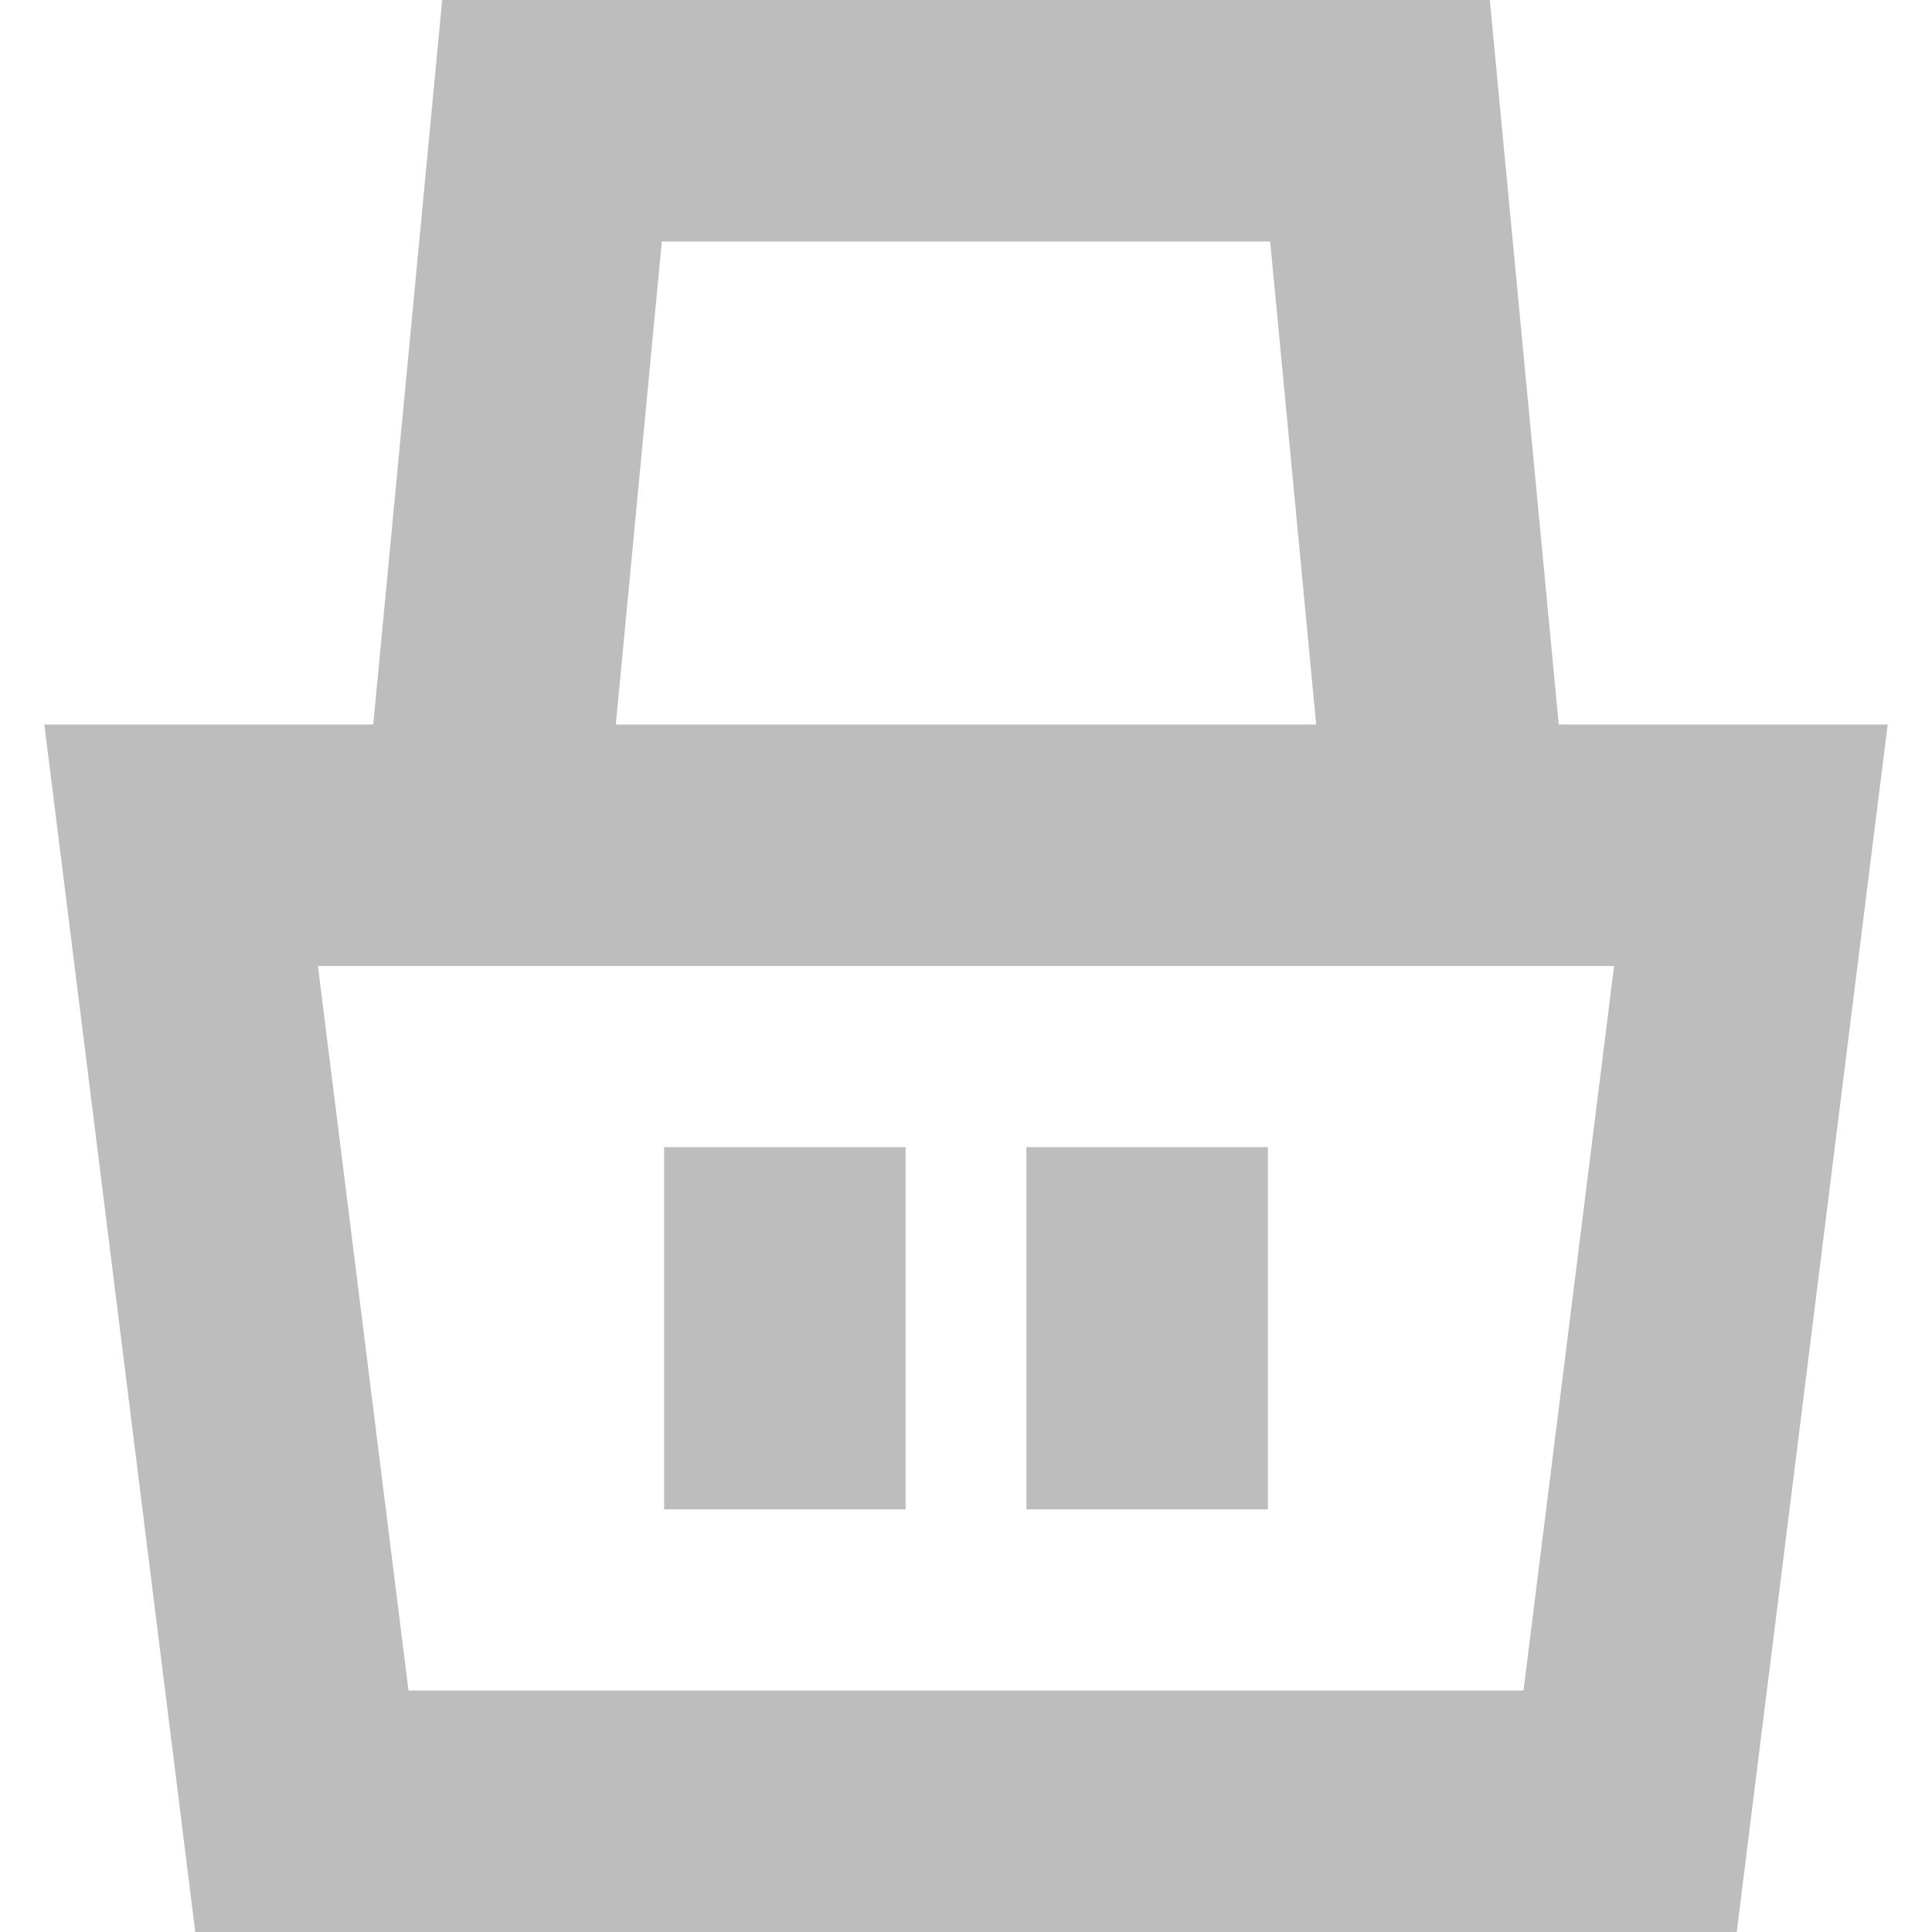<svg width="16" height="16" viewBox="0 0 16 16" fill="none" xmlns="http://www.w3.org/2000/svg">
<g clip-path="url(#clip0_155308_404)">
<path fill-rule="evenodd" clip-rule="evenodd" d="M3.091 6L3.576 0.905L3.662 0H4.571H11.428H12.338L12.424 0.905L12.909 6H14.5H15.633L15.492 7.124L14.492 15.124L14.383 16H13.5H2.5H1.617L1.508 15.124L0.508 7.124L0.367 6H1.5H3.091ZM5.1 6H10.9L10.519 2H5.481L5.1 6ZM3.383 14L2.633 8H13.367L12.617 14H3.383ZM8.5 9.5V12.5H10.5V9.5H8.5ZM5.5 12.5L5.5 9.5H7.5L7.5 12.5H5.5Z" fill="#BDBDBD"/>
</g>
<defs>
<clipPath id="clip0_155308_404">
<rect width="16" height="16" fill="white"/>
</clipPath>
</defs>
</svg>
